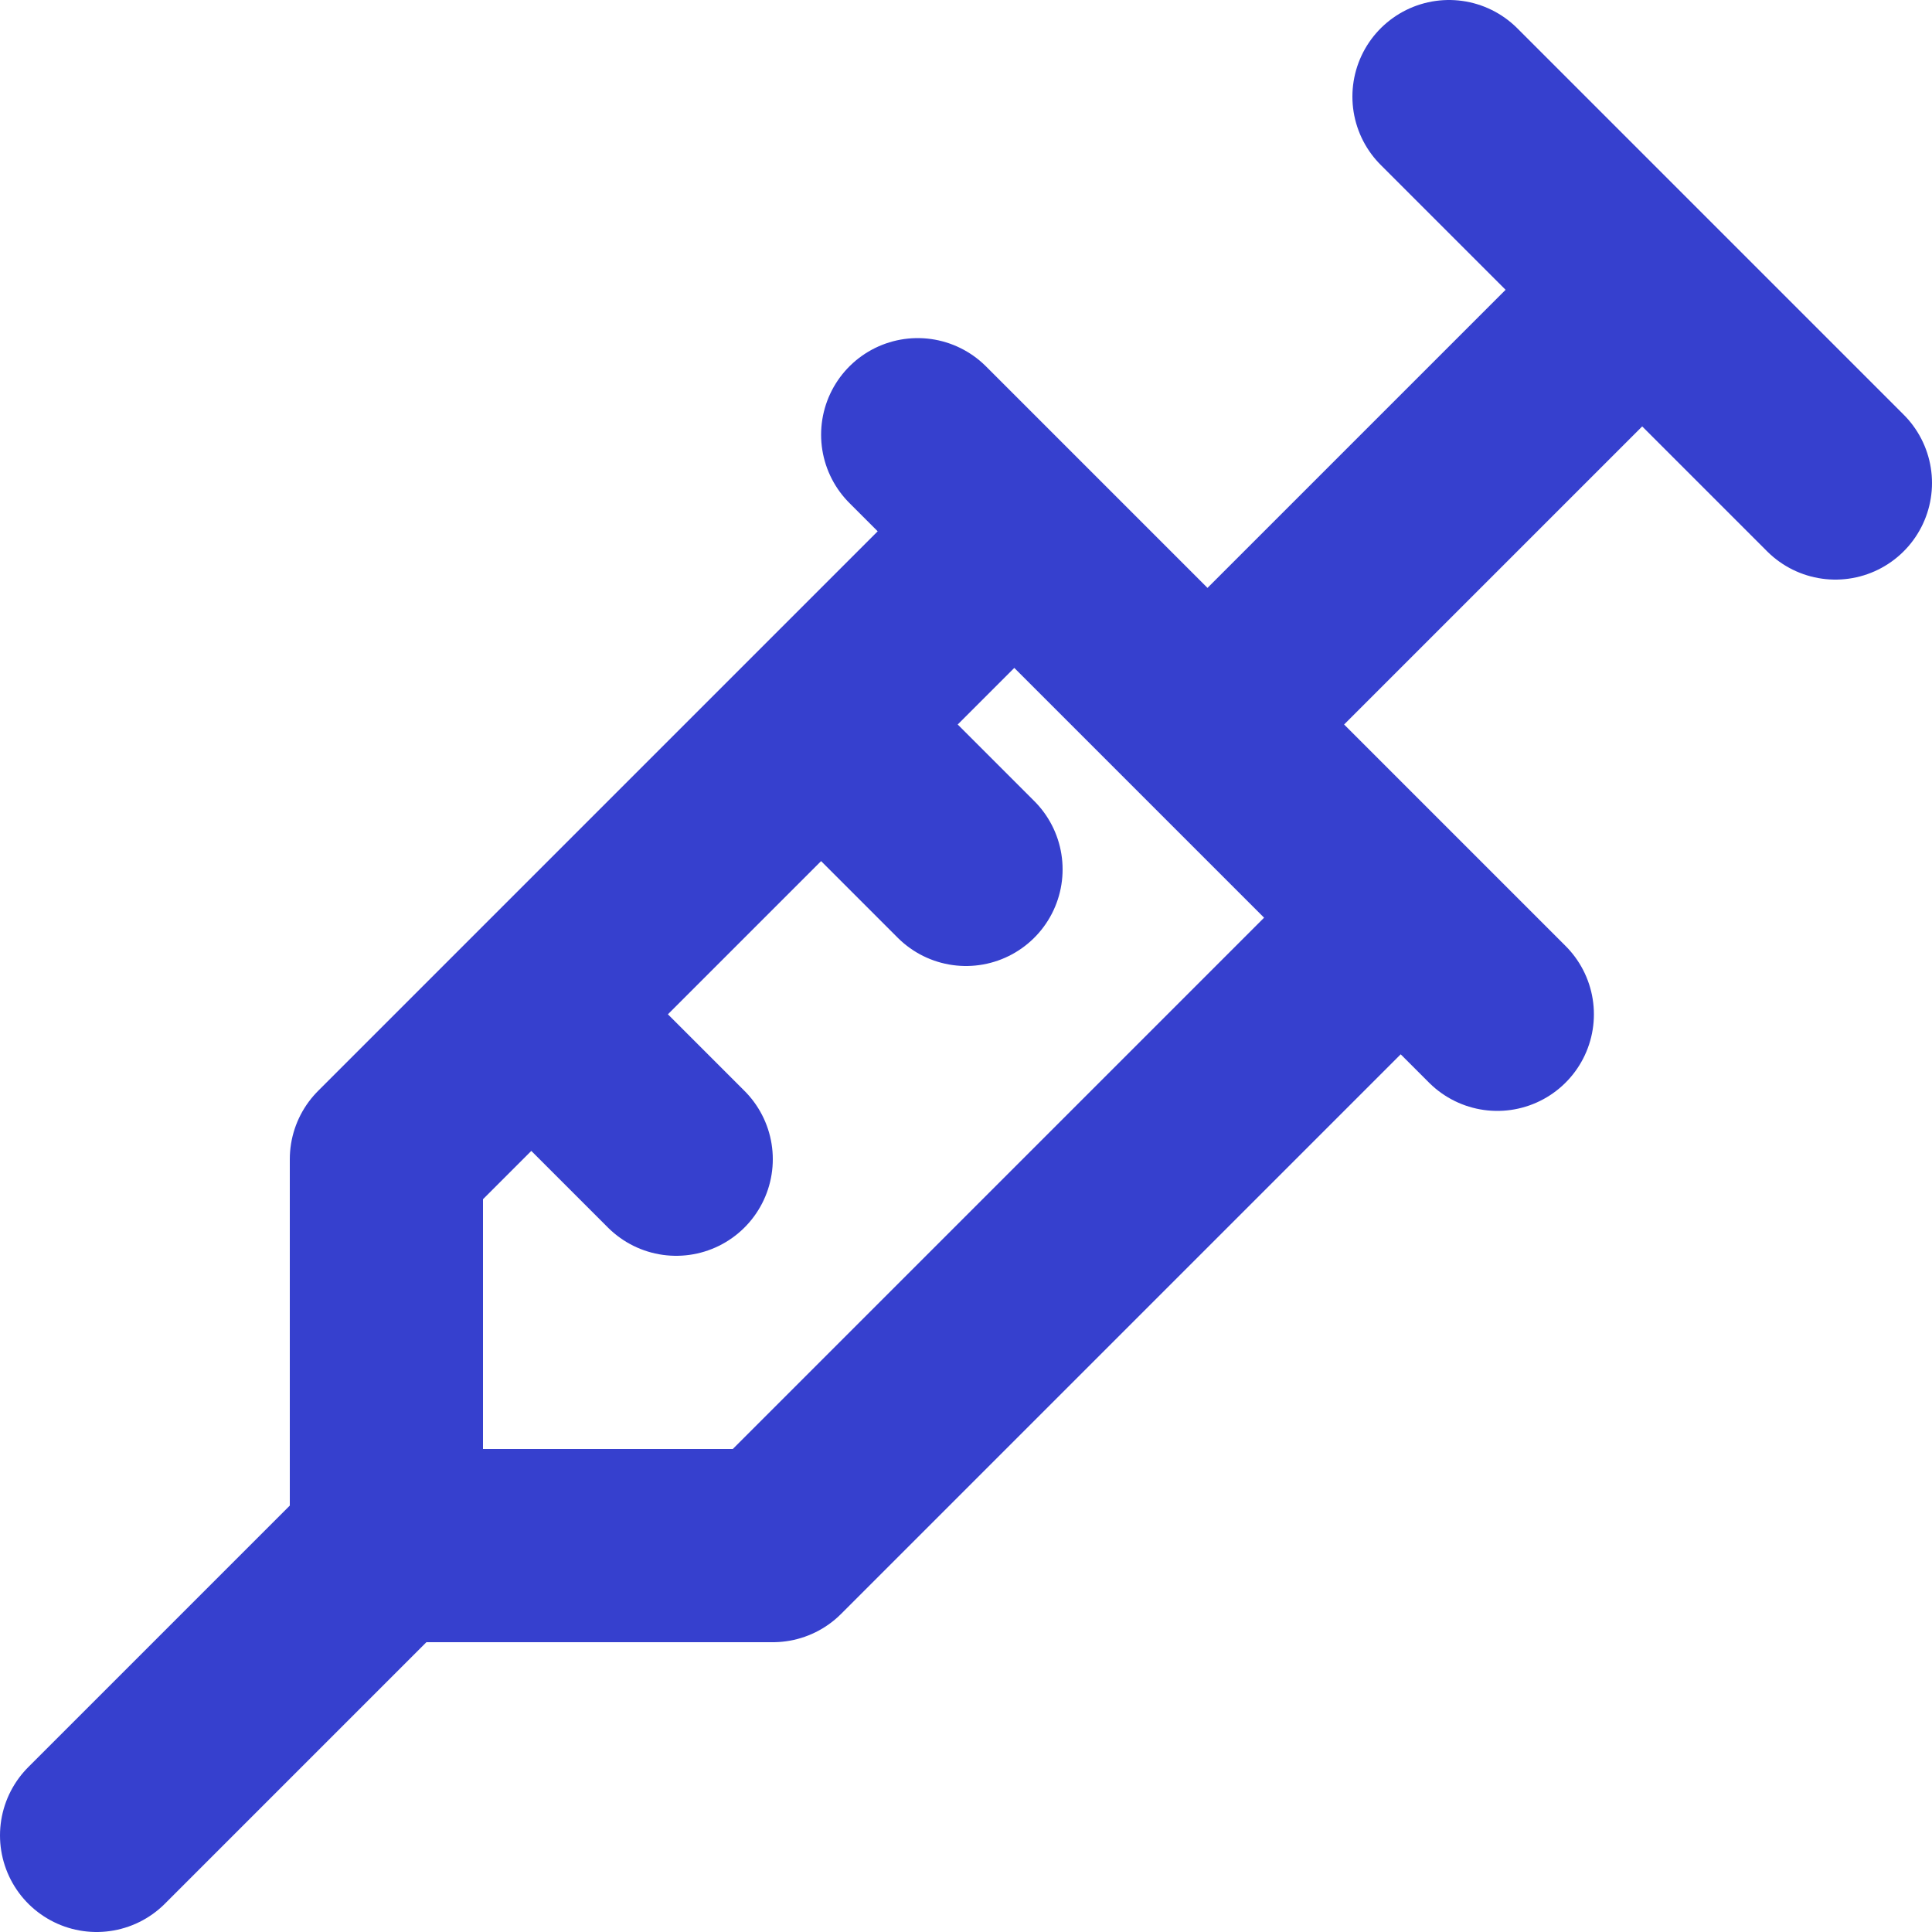 <svg width="20" height="20" viewBox="0 0 20 20" fill="none" xmlns="http://www.w3.org/2000/svg">
<path d="M15 1L19 5M17 3L12.5 7.5M9.5 4.5L15.5 10.5M14.5 9.5L8 16H4M4 16V12L10.5 5.5M4 16L1 19M5.5 10.5L7 12M8.5 7.5L10 9" stroke="#3640CE" stroke-width="2" stroke-linecap="round" stroke-linejoin="round"/>
</svg>
